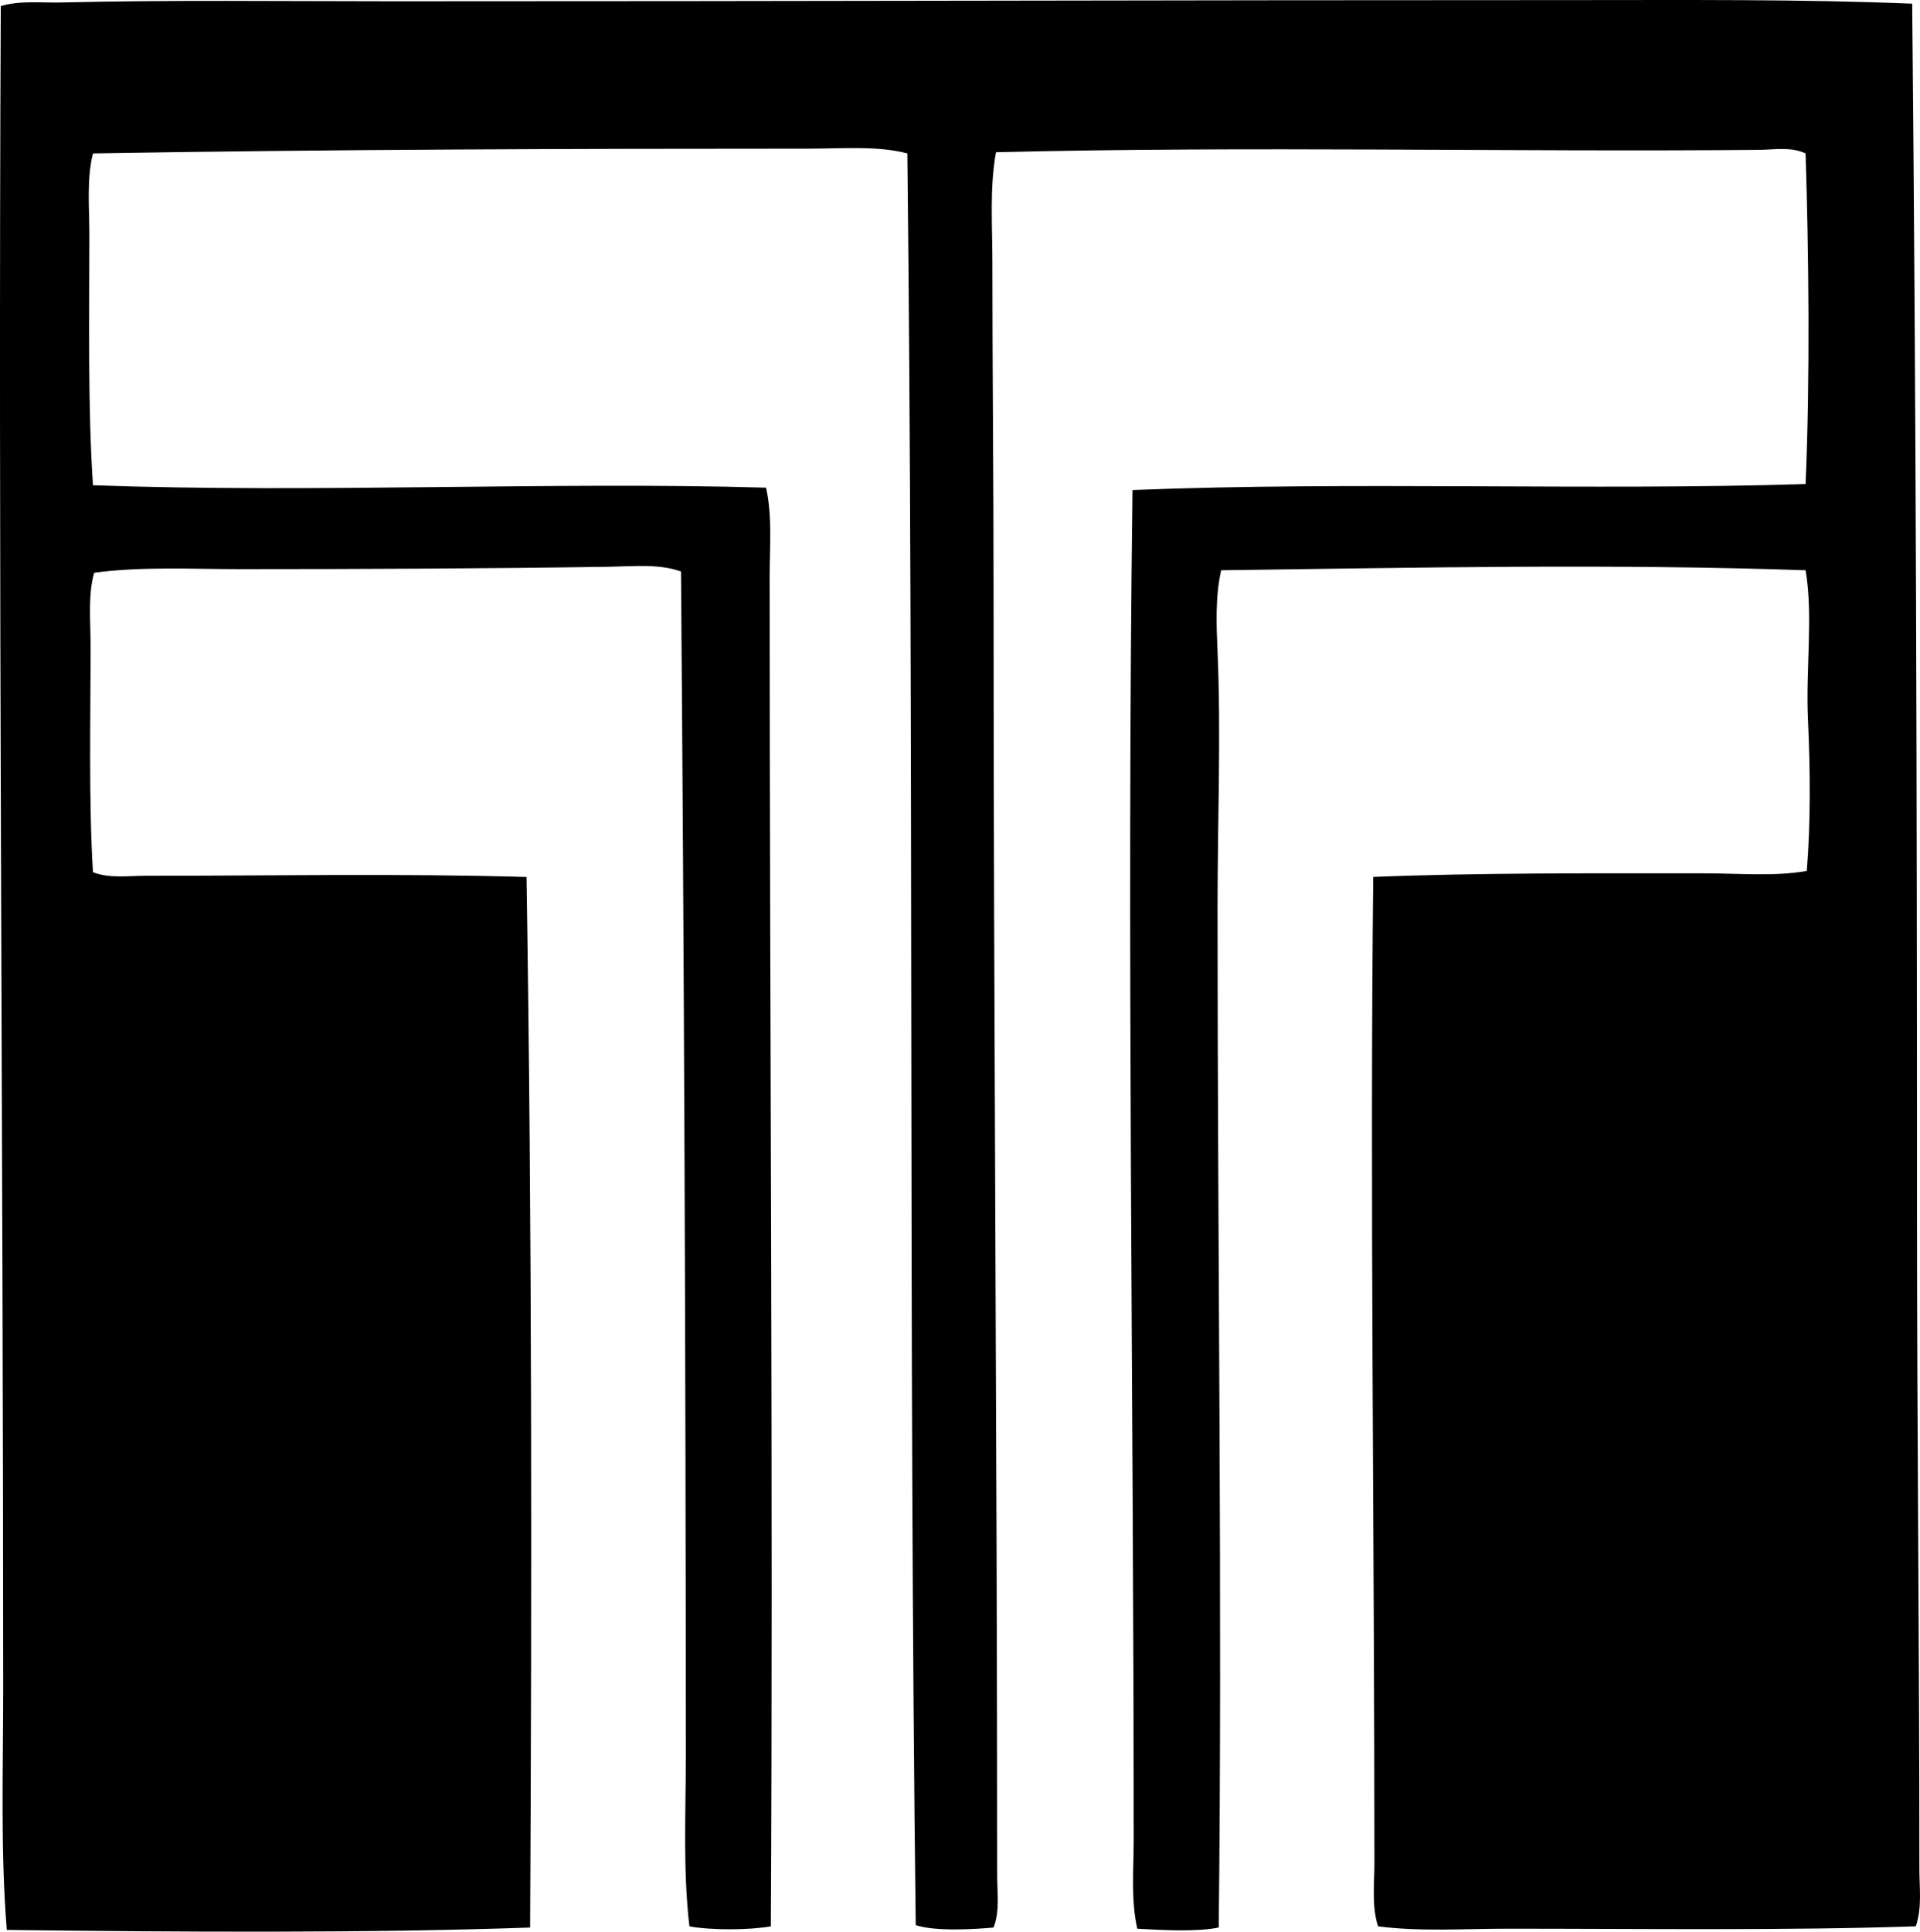 <?xml version="1.0" encoding="iso-8859-1"?>
<!-- Generator: Adobe Illustrator 19.2.0, SVG Export Plug-In . SVG Version: 6.00 Build 0)  -->
<svg version="1.1" xmlns="http://www.w3.org/2000/svg" xmlns:xlink="http://www.w3.org/1999/xlink" x="0px" y="0px"
	 viewBox="0 0 77.743 78.196" style="enable-background:new 0 0 77.743 78.196;" xml:space="preserve">
<g id="Taiheiyo_x5F_Marine">
	<path style="fill-rule:evenodd;clip-rule:evenodd;" d="M77.427,0.149c0.158,16.233,0.194,32.15,0.194,48.686
		c-0.001,8.645,0.097,17.686,0.097,26.816c0,0.778,0.114,1.574-0.146,2.328c-5.264,0.177-10.99,0.097-16.488,0.097
		c-1.809,0-3.601,0.127-5.286-0.097c-0.261-0.818-0.146-1.703-0.146-2.57c0-13.04-0.187-27.351-0.048-39.909
		c4.209-0.172,8.908-0.146,13.384-0.146c1.458,0,2.881,0.134,4.17-0.098c0.157-1.923,0.145-4.042,0.049-6.11
		c-0.097-2.087,0.218-4.208-0.097-6.061c-7.8-0.269-15.663-0.106-23.664,0c-0.24,1.065-0.193,2.205-0.146,3.298
		c0.145,3.284,0,6.856,0,10.378c0,13.876,0.197,28.055,0.048,41.267c-0.904,0.186-2.314,0.103-3.297,0.049
		c-0.265-1.171-0.146-2.406-0.146-3.589c0-18.043-0.286-36.52-0.048-54.65c8.834-0.356,18.701,0.031,27.253-0.243
		c0.185-4.255,0.127-9.415,0-13.384c-0.59-0.278-1.264-0.151-1.891-0.145c-9.873,0.093-20.677-0.159-30.89,0.097
		c-0.261,1.446-0.146,2.942-0.146,4.413c0,4.268,0.048,8.809,0.048,13.336c0,17.417,0.145,34.751,0.146,52.032
		c0,0.676,0.112,1.427-0.146,2.085c-0.798,0.074-2.373,0.163-3.152-0.097c-0.294-23.857-0.072-47.985-0.339-71.721
		c-1.186-0.316-2.578-0.194-4.025-0.193c-9.671,0-19.448,0.031-28.95,0.193c-0.26,1.02-0.146,2.164-0.146,3.298
		c0,3.329-0.067,6.976,0.146,10.135c9,0.325,18.587-0.154,27.253,0.097c0.26,1.166,0.146,2.393,0.146,3.589
		c0,17.764,0.145,36.936,0.048,54.651c-0.89,0.155-2.408,0.163-3.297,0c-0.263-2.233-0.146-4.524-0.146-6.789
		c0-15.77-0.071-32.462-0.194-48.057c-0.886-0.317-1.896-0.209-2.861-0.193c-4.957,0.076-9.946,0.096-14.984,0.097
		c-2.011,0-4.001-0.112-5.916,0.146c-0.259,0.906-0.146,1.941-0.146,2.958c0,2.969-0.079,6.31,0.097,9.165
		c0.663,0.261,1.42,0.145,2.134,0.145c5.218,0.001,10.164-0.101,15.42,0.049c0.225,14.092,0.217,29.077,0.146,42.527
		C14.903,78.26,7.149,78.21,0.275,78.126c-0.26-3.223-0.146-6.479-0.146-9.747c0-22.47-0.207-45.601-0.097-68.133
		C0.823,0.011,1.68,0.12,2.506,0.1c4.389-0.105,8.867-0.049,13.384-0.048C31.747,0.055,47.67,0.002,63.558,0.004
		C68.208,0.005,72.853-0.039,77.427,0.149z"/>
</g>
<g id="Layer_1">
</g>
</svg>
